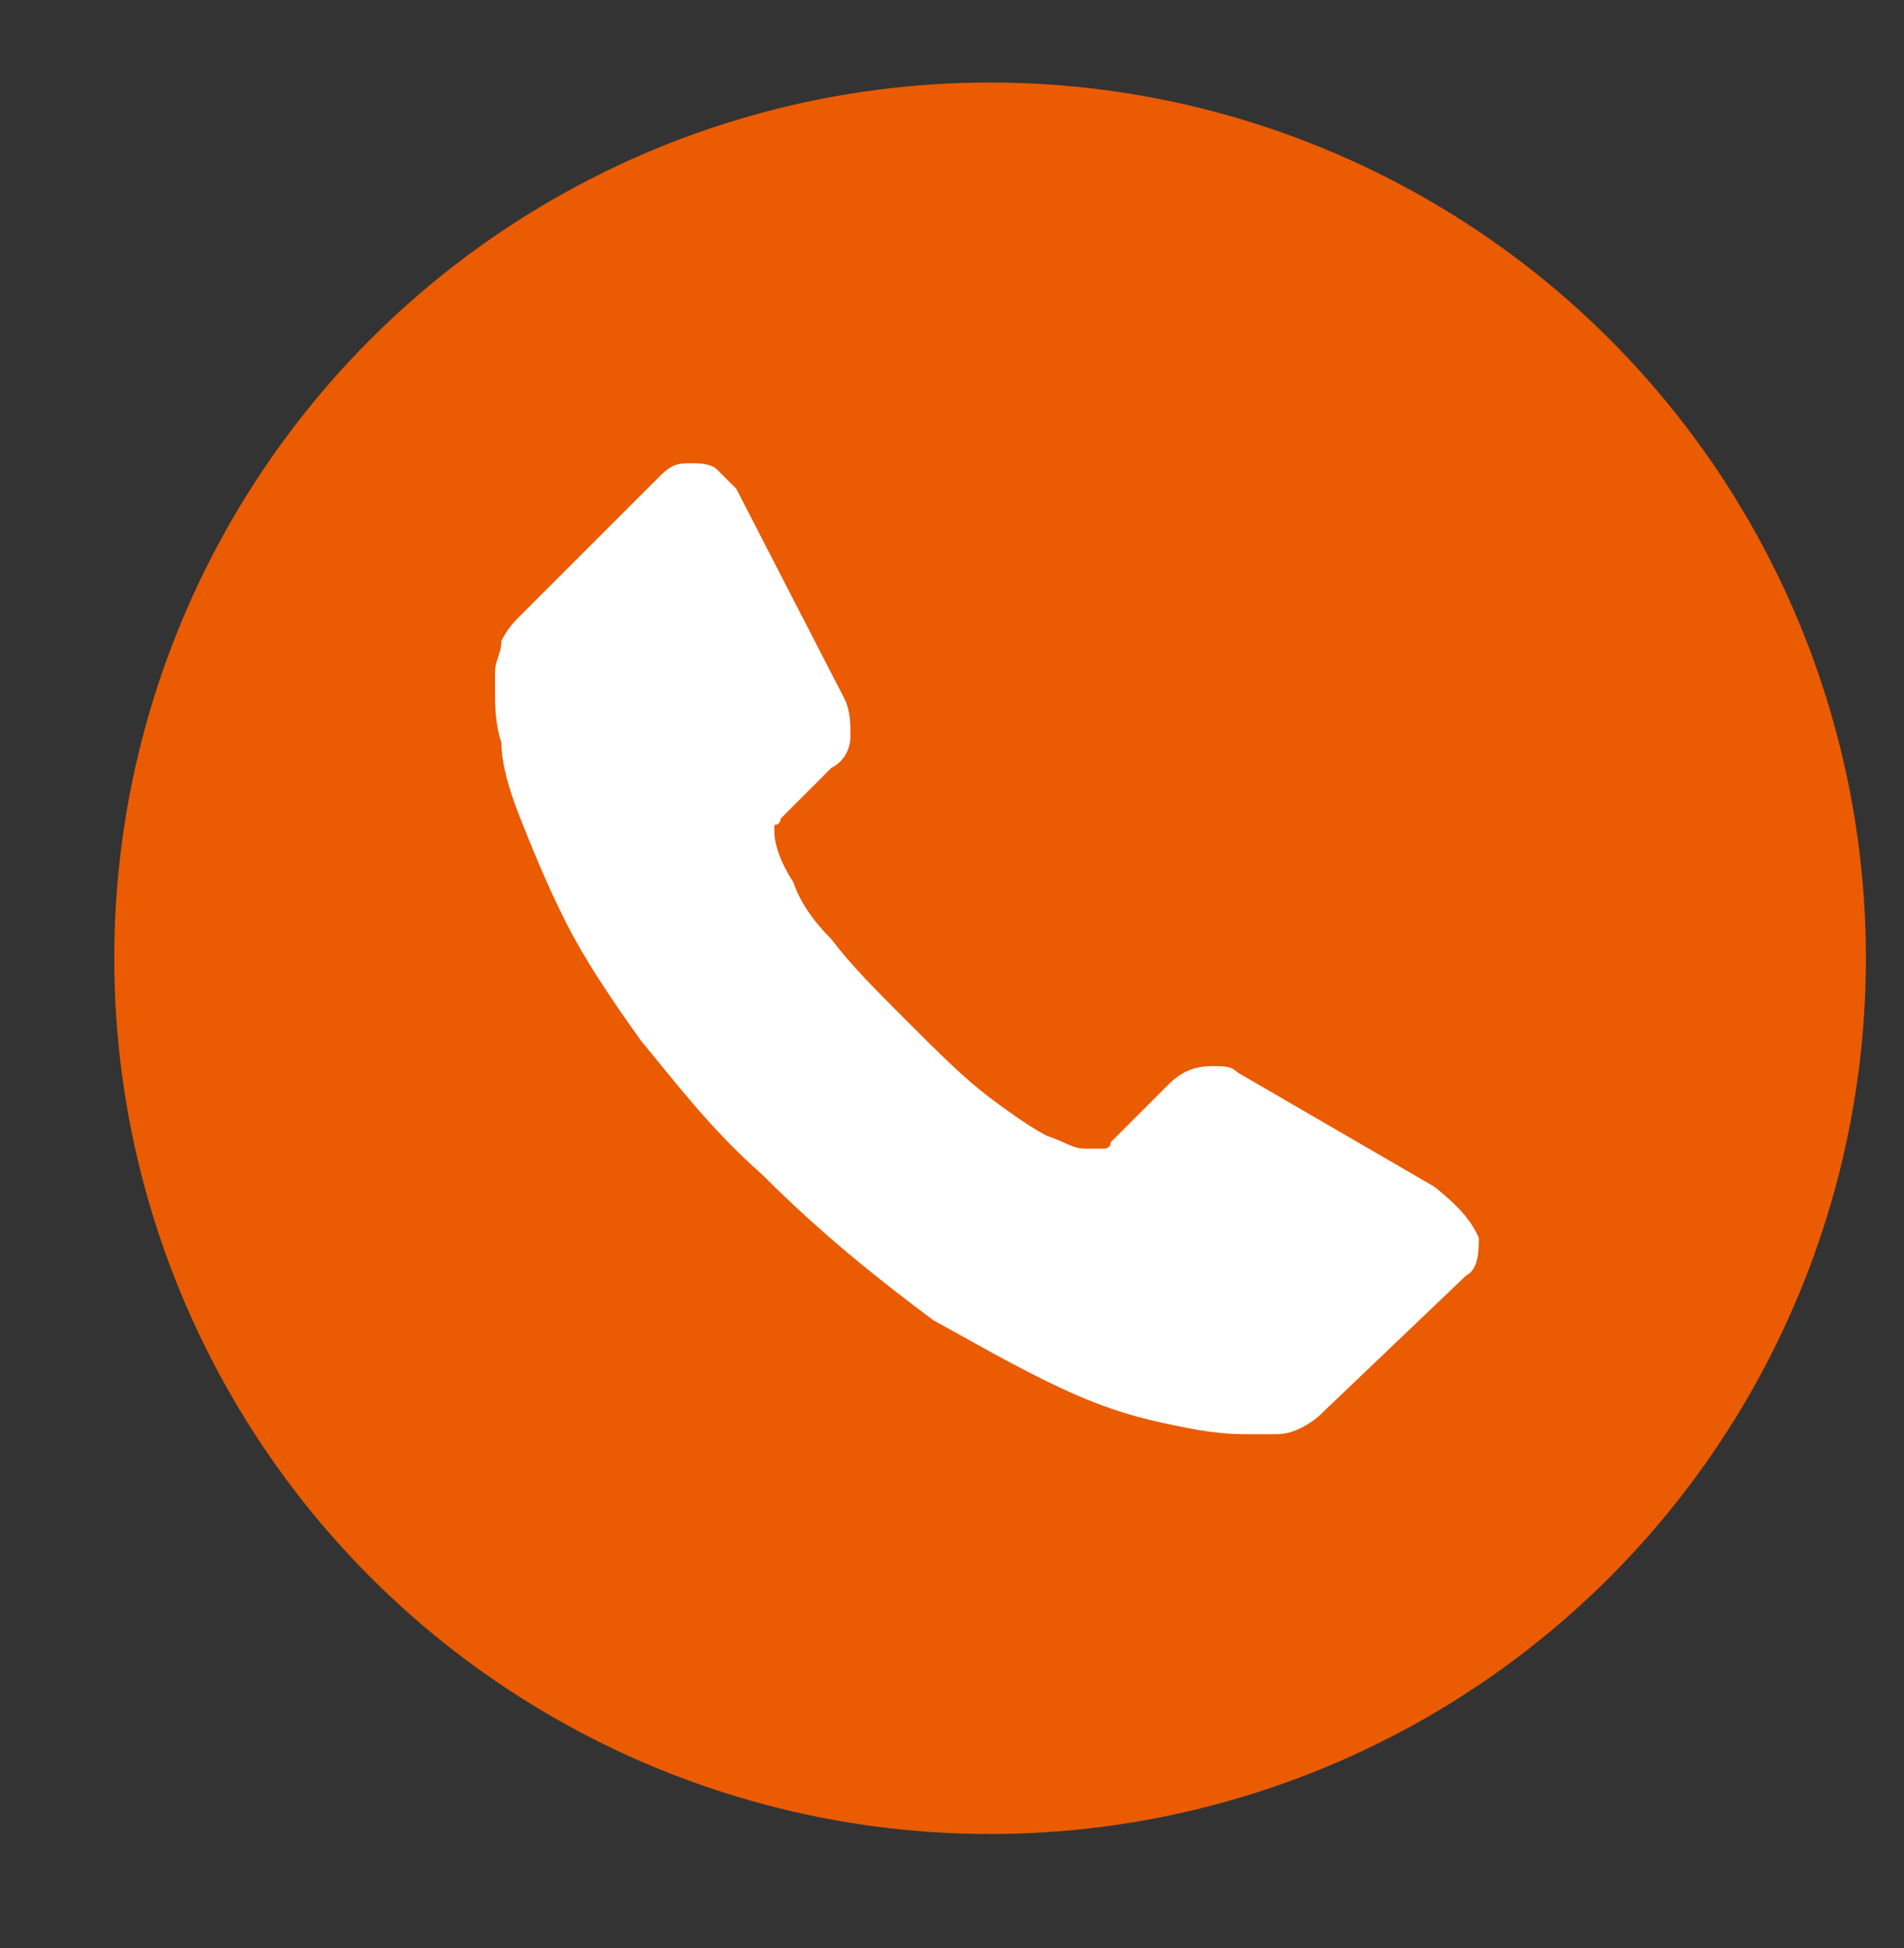 <?xml version="1.0" encoding="utf-8"?>
<!-- Generator: Adobe Illustrator 19.2.0, SVG Export Plug-In . SVG Version: 6.00 Build 0)  -->
<svg version="1.1" id="Ebene_2" xmlns="http://www.w3.org/2000/svg" xmlns:xlink="http://www.w3.org/1999/xlink" x="0px" y="0px"
	 viewBox="0 0 30 30.7" style="enable-background:new 0 0 30 30.7;" xml:space="preserve">
<rect x="0" y="0" width="30" height="30.7" fill="#333333" stroke="none"/>
<style type="text/css">
	.st0{fill:#EA5B02;}
	.st1{fill:#FFFFFF;}
</style>
<circle class="st0" cx="15.6" cy="15.1" r="13.8"/>
<path class="st1" d="M23.3,19.5c0,0.2,0,0.5-0.2,0.6l-2.2,2.1c-0.1,0.1-0.2,0.2-0.4,0.3c-0.2,0.1-0.3,0.1-0.5,0.1c0,0,0,0-0.1,0
	s-0.1,0-0.2,0c-0.2,0-0.5,0-1-0.1s-1-0.2-1.7-0.5s-1.4-0.7-2.3-1.2c-0.8-0.6-1.7-1.3-2.7-2.3c-0.8-0.7-1.4-1.5-1.9-2.1
	c-0.5-0.7-0.9-1.3-1.2-1.9c-0.3-0.6-0.5-1.1-0.7-1.6S7.9,12,7.9,11.7c-0.1-0.3-0.1-0.6-0.1-0.8c0-0.2,0-0.3,0-0.3
	c0-0.2,0.1-0.3,0.1-0.5C8,9.9,8.1,9.8,8.2,9.7l2.2-2.2c0.2-0.2,0.3-0.2,0.5-0.2c0.1,0,0.3,0,0.4,0.1s0.2,0.2,0.3,0.3l1.7,3.3
	c0.1,0.2,0.1,0.4,0.1,0.6s-0.1,0.4-0.3,0.5l-0.8,0.8c0,0,0,0.1-0.1,0.1v0.1c0,0.2,0.1,0.5,0.3,0.8c0.1,0.3,0.3,0.6,0.6,0.9
	c0.3,0.4,0.7,0.8,1.2,1.3s0.9,0.9,1.3,1.2c0.4,0.3,0.7,0.5,0.9,0.6c0.3,0.1,0.4,0.2,0.6,0.2h0.2h0.1c0,0,0.1,0,0.1-0.1l0.9-0.9
	c0.2-0.2,0.4-0.3,0.7-0.3c0.2,0,0.3,0,0.4,0.1l0,0l3.1,1.8C23.1,19.1,23.2,19.3,23.3,19.5z"/>
</svg>

